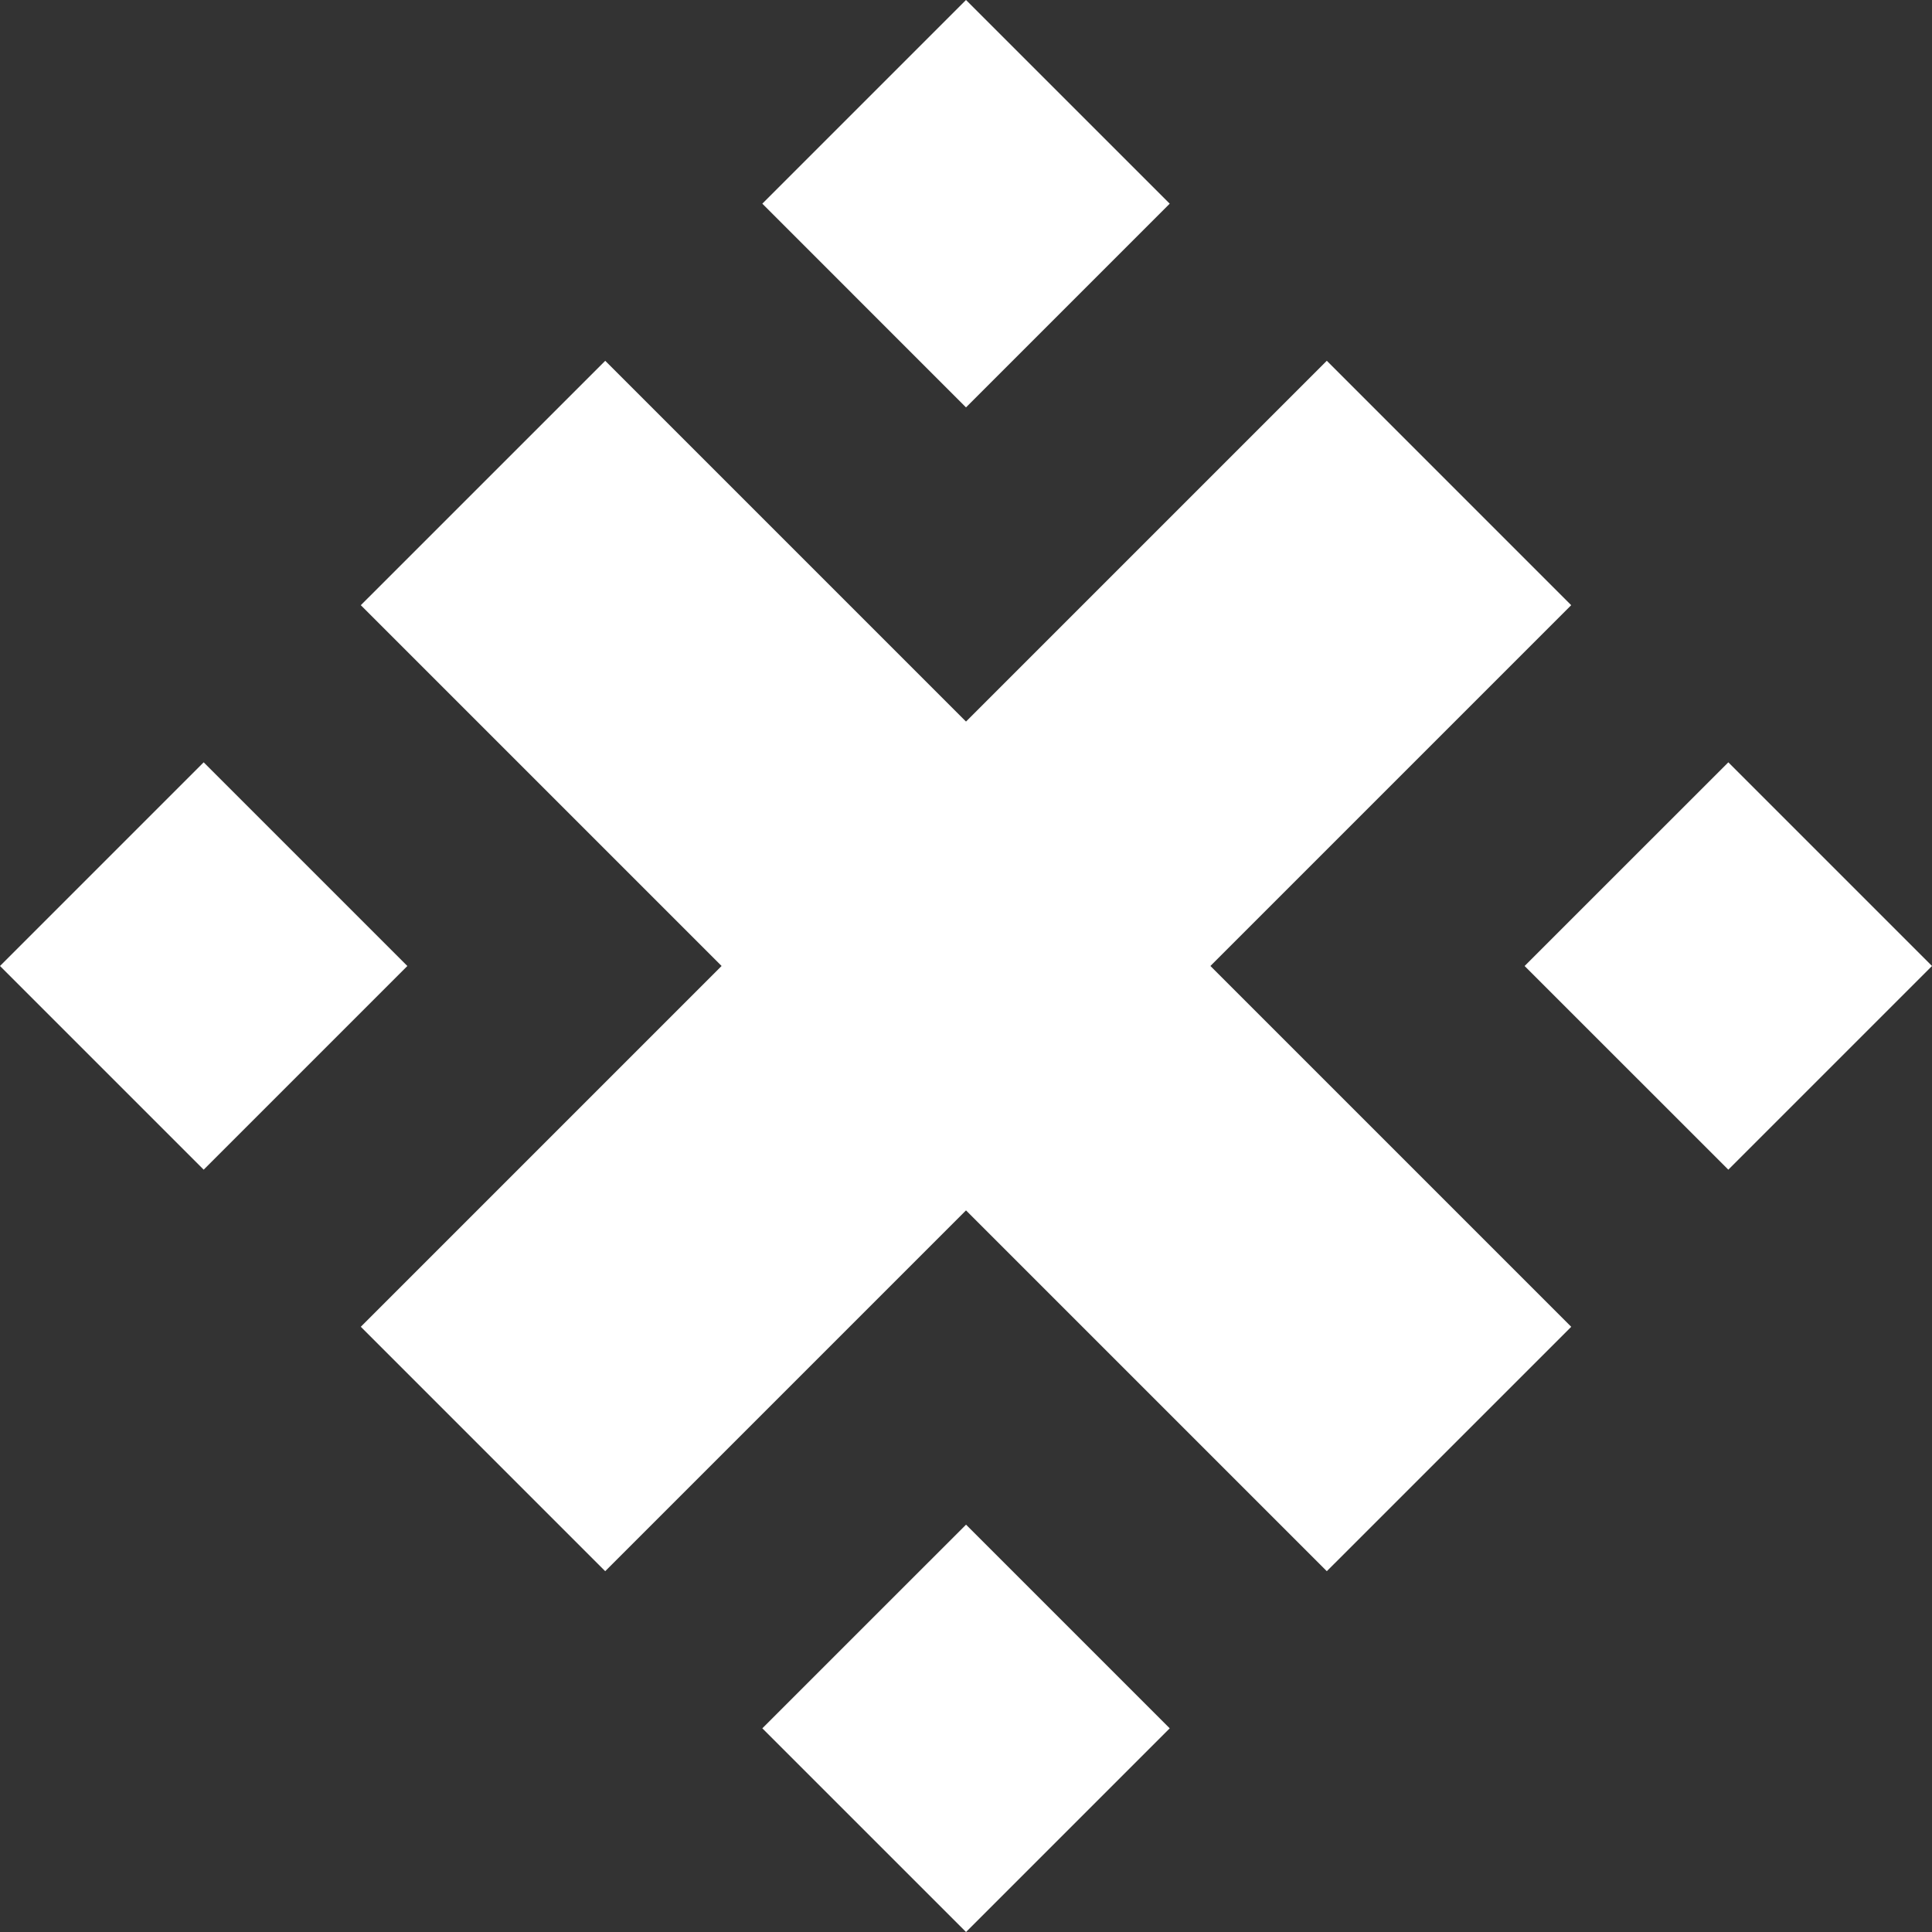 <svg width="45" height="45" viewBox="0 0 45 45" fill="none" xmlns="http://www.w3.org/2000/svg">
<rect x="0" y="0" width="45" height="45" fill="#333333" stroke="none"/>
<g clip-path="url(#clip0_14_657)">
<path d="M8.404 14.096L14.097 8.404L36.597 30.904L30.904 36.596L8.404 14.096Z" fill="white"/>
<path d="M14.096 36.596L8.404 30.903L30.904 8.403L36.596 14.096L14.096 36.596Z" fill="white"/>
<path d="M-0 22.5L4.744 17.756L9.488 22.5L4.744 27.244L-0 22.5Z" fill="white"/>
<path d="M17.756 40.256L22.501 35.512L27.245 40.256L22.501 45L17.756 40.256Z" fill="white"/>
<path d="M17.756 4.744L22.5 0L27.245 4.744L22.5 9.489L17.756 4.744Z" fill="white"/>
<path d="M35.511 22.5L40.256 17.756L45 22.5L40.256 27.244L35.511 22.5Z" fill="white"/>
</g>
<defs>
<clipPath id="clip0_14_657">
<rect width="45" height="45" fill="white" transform="matrix(-1 0 0 1 45 0)"/>
</clipPath>
</defs>
</svg>
